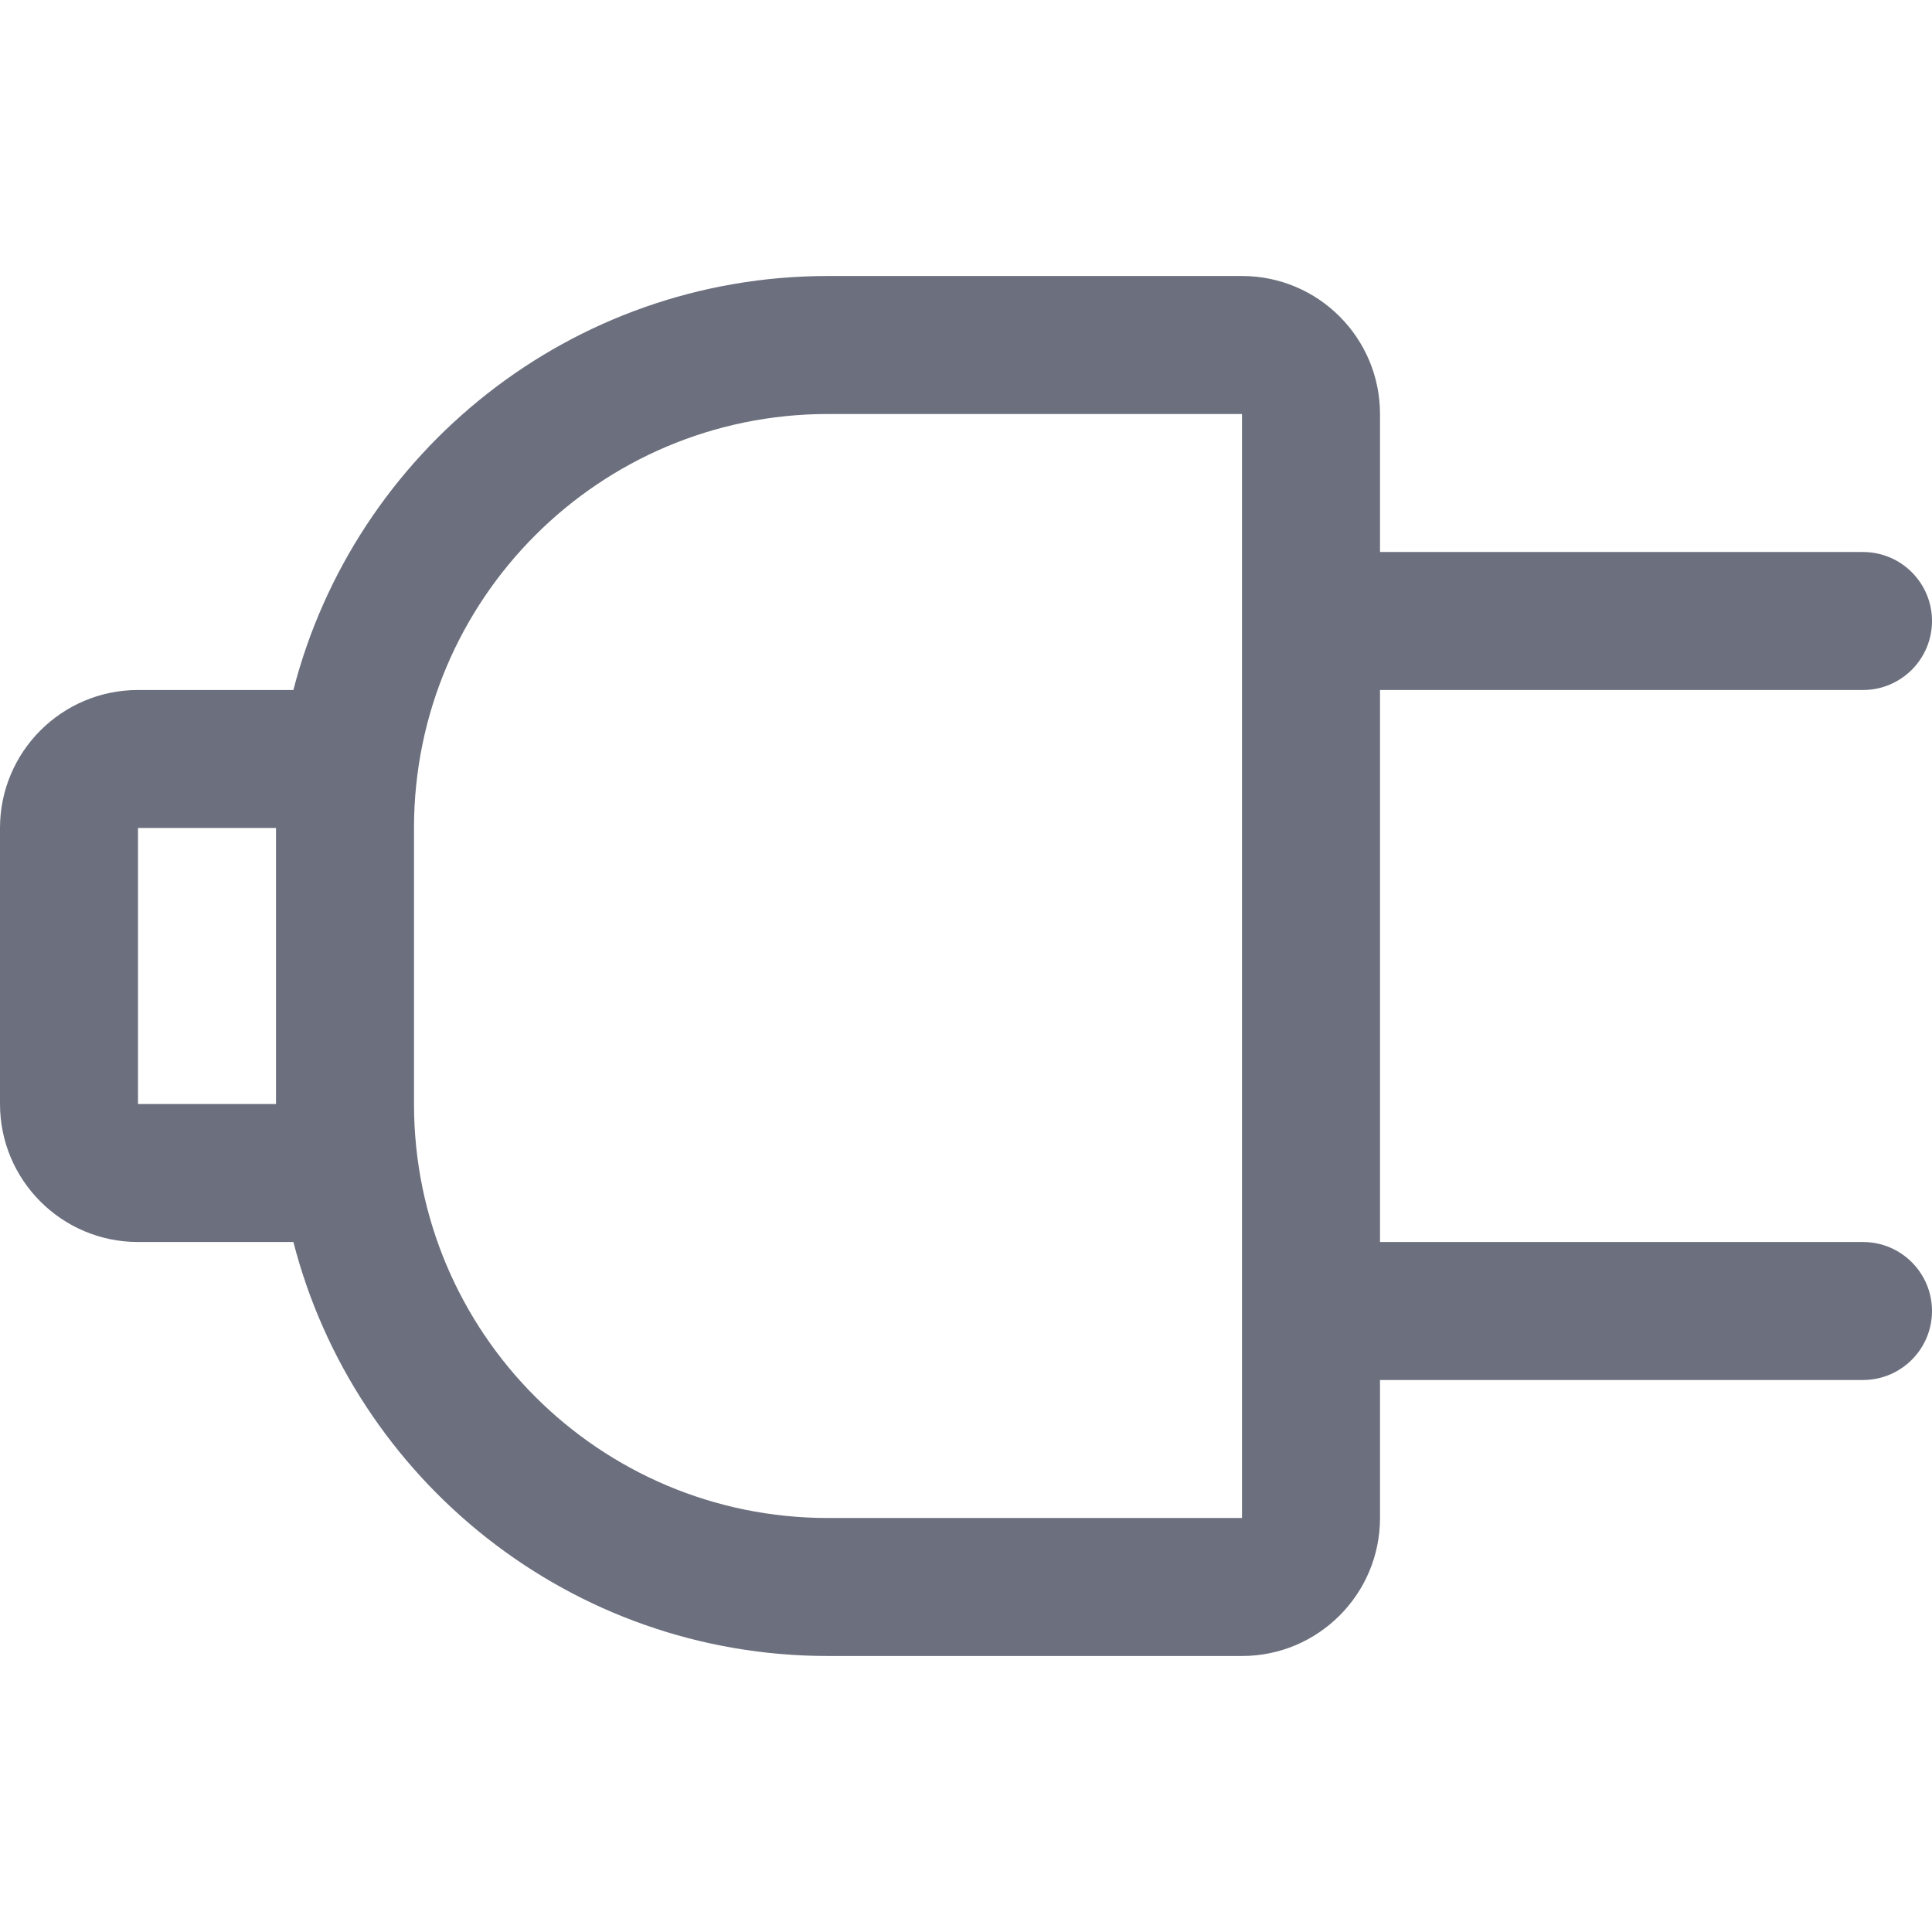 <svg width="14" height="14" viewBox="0 0 14 14" fill="none" xmlns="http://www.w3.org/2000/svg">
<path fill-rule="evenodd" clip-rule="evenodd" d="M10 4V3C10 2.448 9.552 2 9 2H6C4.136 2 2.57 3.275 2.126 5H1C0.448 5 0 5.448 0 6V8C0 8.552 0.448 9 1 9H2.126C2.57 10.725 4.136 12 6 12H9C9.552 12 10 11.552 10 11V10H13.5C13.776 10 14 9.776 14 9.5C14 9.224 13.776 9 13.5 9H10V5H13.5C13.776 5 14 4.776 14 4.5C14 4.224 13.776 4 13.5 4H10ZM9 3H6C4.343 3 3 4.343 3 6V8C3 9.657 4.343 11 6 11H9V3ZM2 6V8H1V6L2 6Z" fill="#6C707E"/>
</svg>
